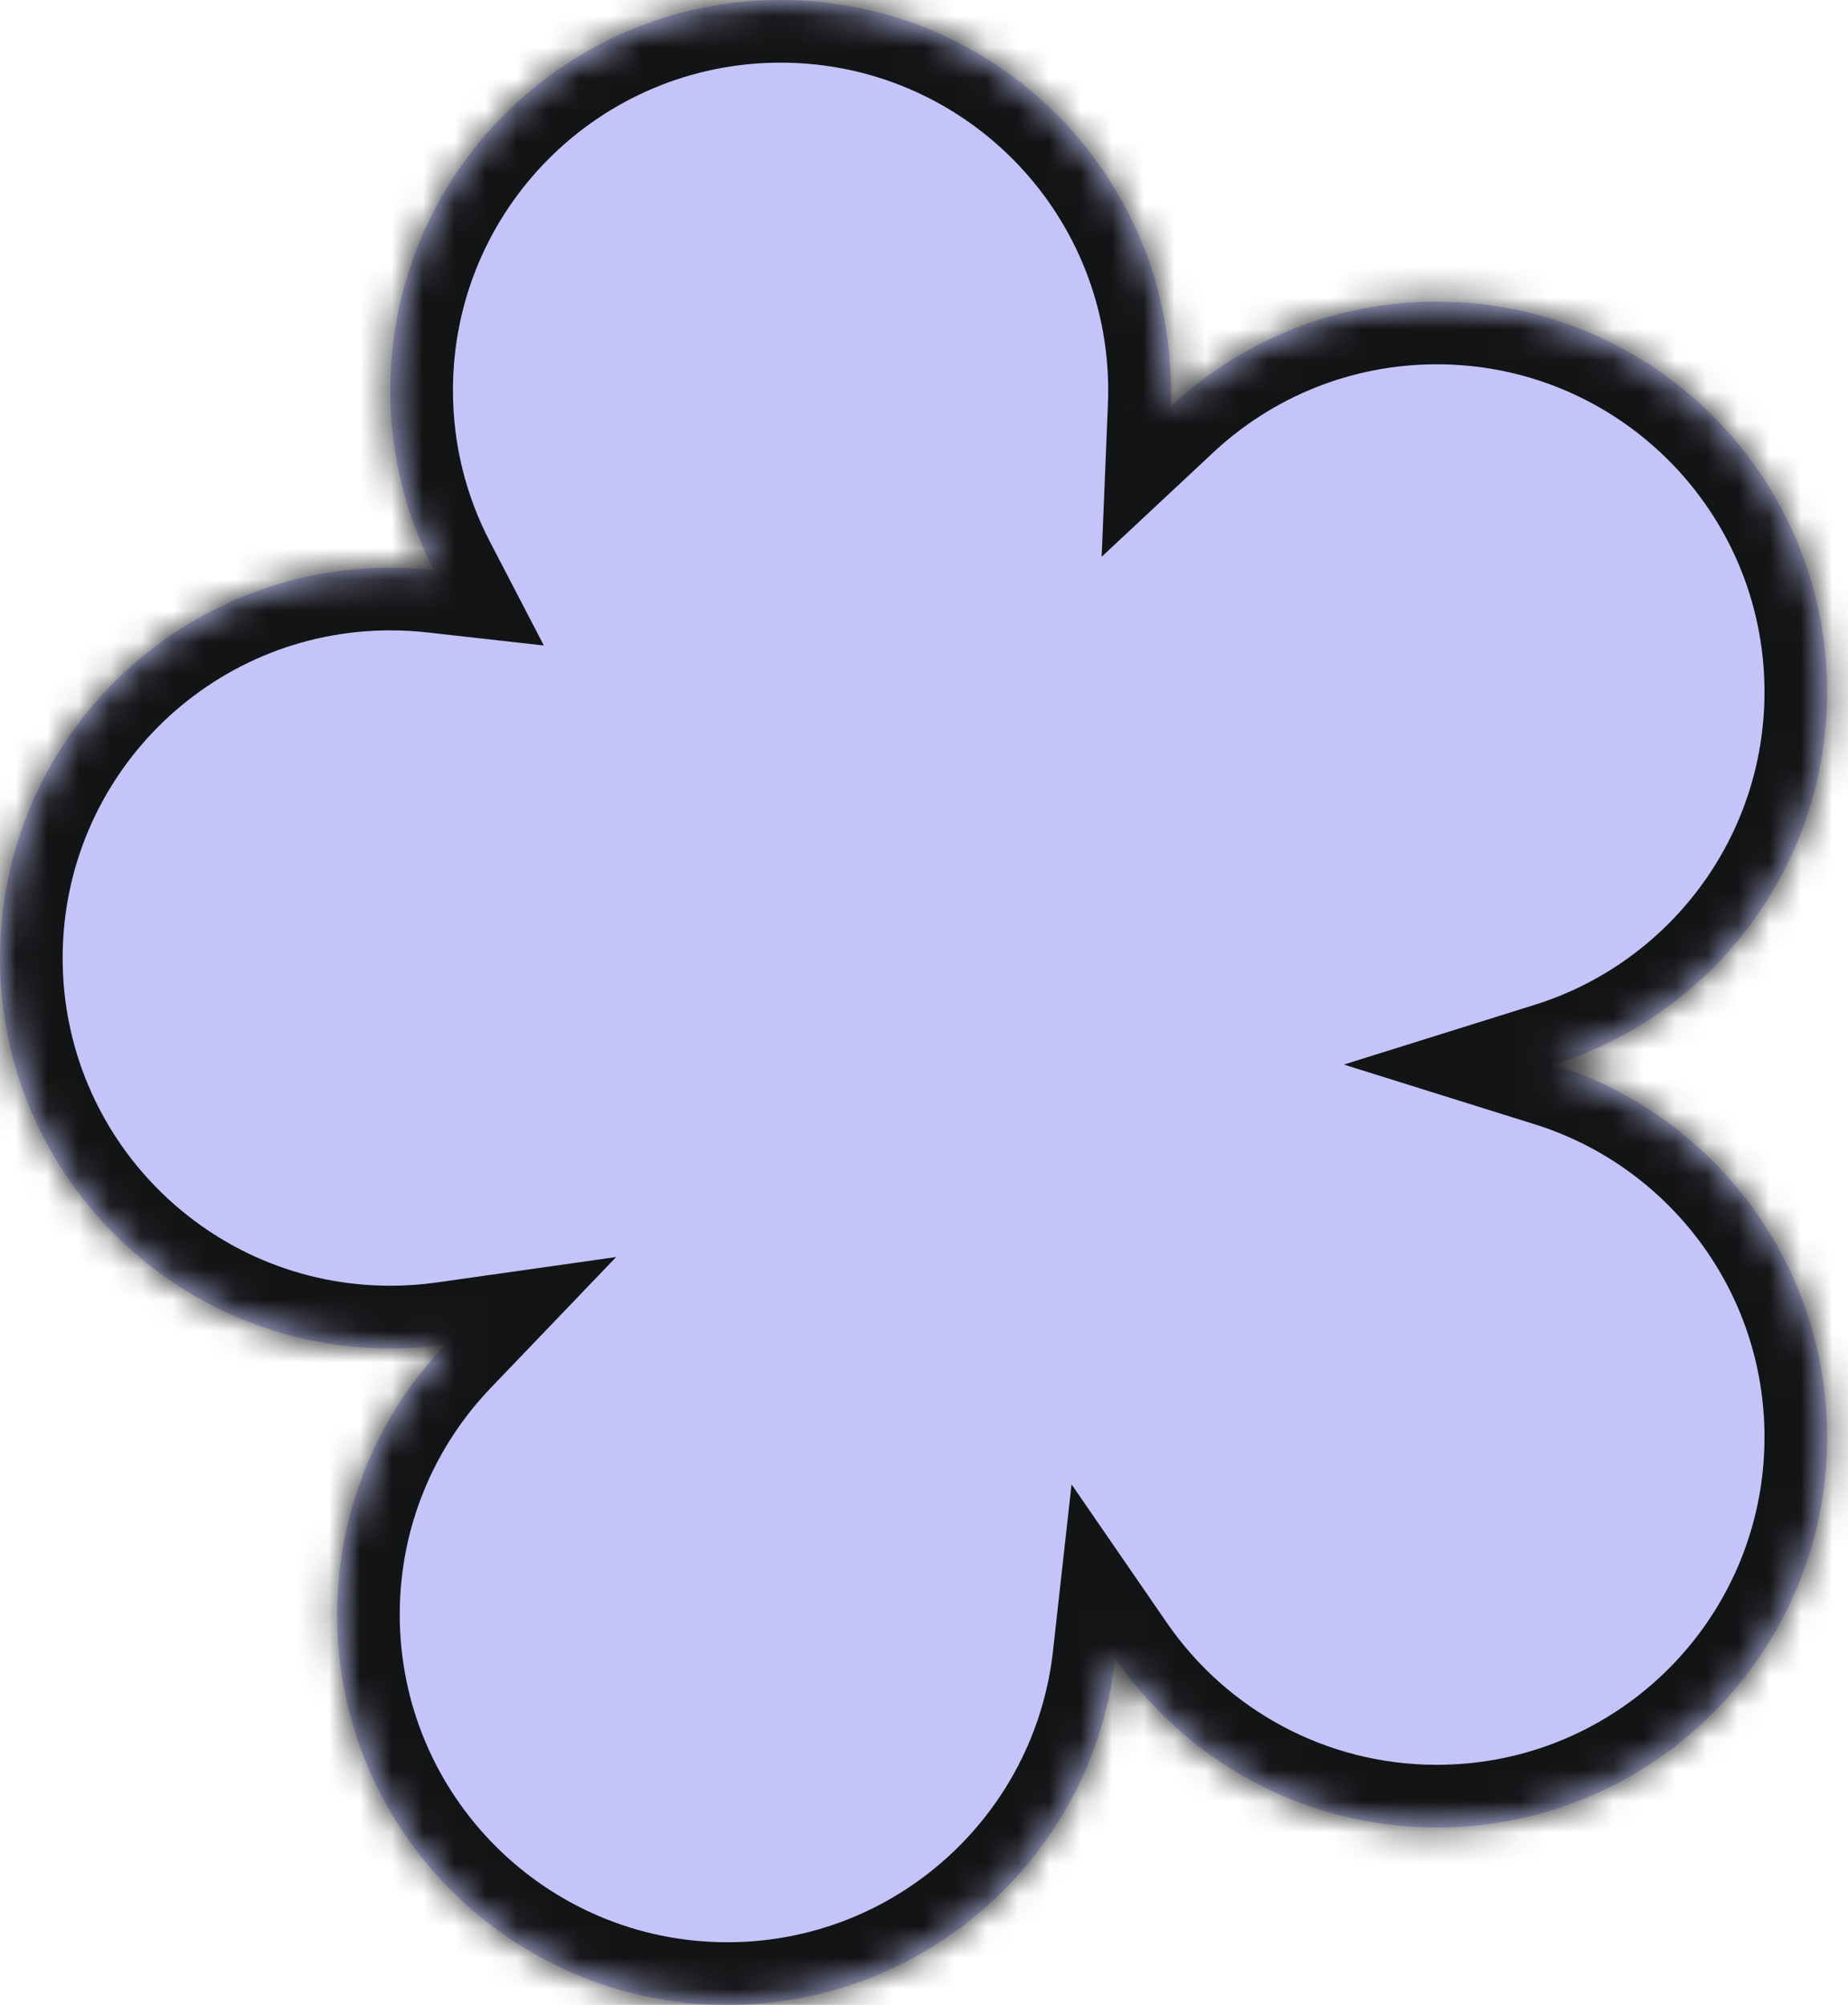 <svg width="59" height="64" viewBox="0 0 59 64" fill="none" xmlns="http://www.w3.org/2000/svg">
<mask id="path-1-inside-1_7360_5881" fill="white">
<path fill-rule="evenodd" clip-rule="evenodd" d="M58.334 22.089C58.334 27.673 54.662 32.398 49.6 33.983C54.662 35.567 58.334 40.292 58.334 45.876C58.334 52.758 52.756 58.336 45.874 58.336C41.613 58.336 37.852 56.197 35.605 52.935C34.912 59.16 29.632 64 23.222 64C16.34 64 10.762 58.422 10.762 51.54C10.762 48.195 12.08 45.158 14.226 42.919C13.649 43.001 13.059 43.043 12.46 43.043C5.579 43.043 0 37.465 0 30.583C0 23.702 5.579 18.123 12.46 18.123C12.933 18.123 13.4 18.149 13.859 18.201C12.966 16.483 12.461 14.53 12.461 12.46C12.461 5.579 18.04 0 24.921 0C31.803 0 37.381 5.579 37.381 12.46C37.381 12.635 37.378 12.809 37.371 12.982C39.597 10.902 42.587 9.629 45.874 9.629C52.756 9.629 58.334 15.207 58.334 22.089Z"/>
</mask>
<path fill-rule="evenodd" clip-rule="evenodd" d="M58.334 22.089C58.334 27.673 54.662 32.398 49.6 33.983C54.662 35.567 58.334 40.292 58.334 45.876C58.334 52.758 52.756 58.336 45.874 58.336C41.613 58.336 37.852 56.197 35.605 52.935C34.912 59.16 29.632 64 23.222 64C16.34 64 10.762 58.422 10.762 51.54C10.762 48.195 12.08 45.158 14.226 42.919C13.649 43.001 13.059 43.043 12.46 43.043C5.579 43.043 0 37.465 0 30.583C0 23.702 5.579 18.123 12.46 18.123C12.933 18.123 13.4 18.149 13.859 18.201C12.966 16.483 12.461 14.53 12.461 12.46C12.461 5.579 18.04 0 24.921 0C31.803 0 37.381 5.579 37.381 12.46C37.381 12.635 37.378 12.809 37.371 12.982C39.597 10.902 42.587 9.629 45.874 9.629C52.756 9.629 58.334 15.207 58.334 22.089Z" fill="#C4C4FA"/>
<path d="M49.6 33.983L49.003 32.074L42.904 33.983L49.003 35.891L49.6 33.983ZM35.605 52.935L37.252 51.8L34.211 47.384L33.617 52.713L35.605 52.935ZM14.226 42.919L15.669 44.303L19.672 40.127L13.945 40.939L14.226 42.919ZM13.859 18.201L13.637 20.188L17.363 20.605L15.634 17.278L13.859 18.201ZM37.371 12.982L35.372 12.899L35.172 17.773L38.736 14.443L37.371 12.982ZM50.198 35.891C56.07 34.053 60.334 28.572 60.334 22.089H56.334C56.334 26.773 53.254 30.744 49.003 32.074L50.198 35.891ZM60.334 45.876C60.334 39.393 56.07 33.912 50.198 32.074L49.003 35.891C53.254 37.222 56.334 41.192 56.334 45.876H60.334ZM45.874 60.336C53.86 60.336 60.334 53.862 60.334 45.876H56.334C56.334 51.653 51.651 56.336 45.874 56.336V60.336ZM33.958 54.069C36.562 57.85 40.928 60.336 45.874 60.336V56.336C42.299 56.336 39.142 54.544 37.252 51.8L33.958 54.069ZM23.222 66C30.662 66 36.788 60.383 37.593 53.156L33.617 52.713C33.035 57.937 28.602 62 23.222 62V66ZM8.762 51.54C8.762 59.526 15.236 66 23.222 66V62C17.445 62 12.762 57.317 12.762 51.54H8.762ZM12.782 41.535C10.294 44.131 8.762 47.659 8.762 51.54H12.762C12.762 48.731 13.866 46.184 15.669 44.303L12.782 41.535ZM12.46 45.043C13.154 45.043 13.837 44.994 14.506 44.9L13.945 40.939C13.461 41.008 12.965 41.043 12.46 41.043V45.043ZM-2 30.583C-2 38.569 4.474 45.043 12.46 45.043V41.043C6.683 41.043 2 36.36 2 30.583H-2ZM12.46 16.123C4.474 16.123 -2 22.597 -2 30.583H2C2 24.806 6.683 20.123 12.46 20.123V16.123ZM14.081 16.213C13.548 16.154 13.008 16.123 12.46 16.123V20.123C12.859 20.123 13.251 20.145 13.637 20.188L14.081 16.213ZM10.461 12.46C10.461 14.859 11.047 17.127 12.085 19.123L15.634 17.278C14.885 15.838 14.461 14.202 14.461 12.46H10.461ZM24.921 -2C16.935 -2 10.461 4.474 10.461 12.46H14.461C14.461 6.683 19.144 2 24.921 2V-2ZM39.381 12.46C39.381 4.474 32.907 -2 24.921 -2V2C30.698 2 35.381 6.683 35.381 12.46H39.381ZM39.369 13.064C39.377 12.864 39.381 12.662 39.381 12.46H35.381C35.381 12.607 35.378 12.754 35.372 12.899L39.369 13.064ZM45.874 7.629C42.06 7.629 38.588 9.108 36.005 11.52L38.736 14.443C40.607 12.696 43.114 11.629 45.874 11.629V7.629ZM60.334 22.089C60.334 14.103 53.86 7.629 45.874 7.629V11.629C51.651 11.629 56.334 16.312 56.334 22.089H60.334Z" fill="#131415" mask="url(#path-1-inside-1_7360_5881)"/>
</svg>
